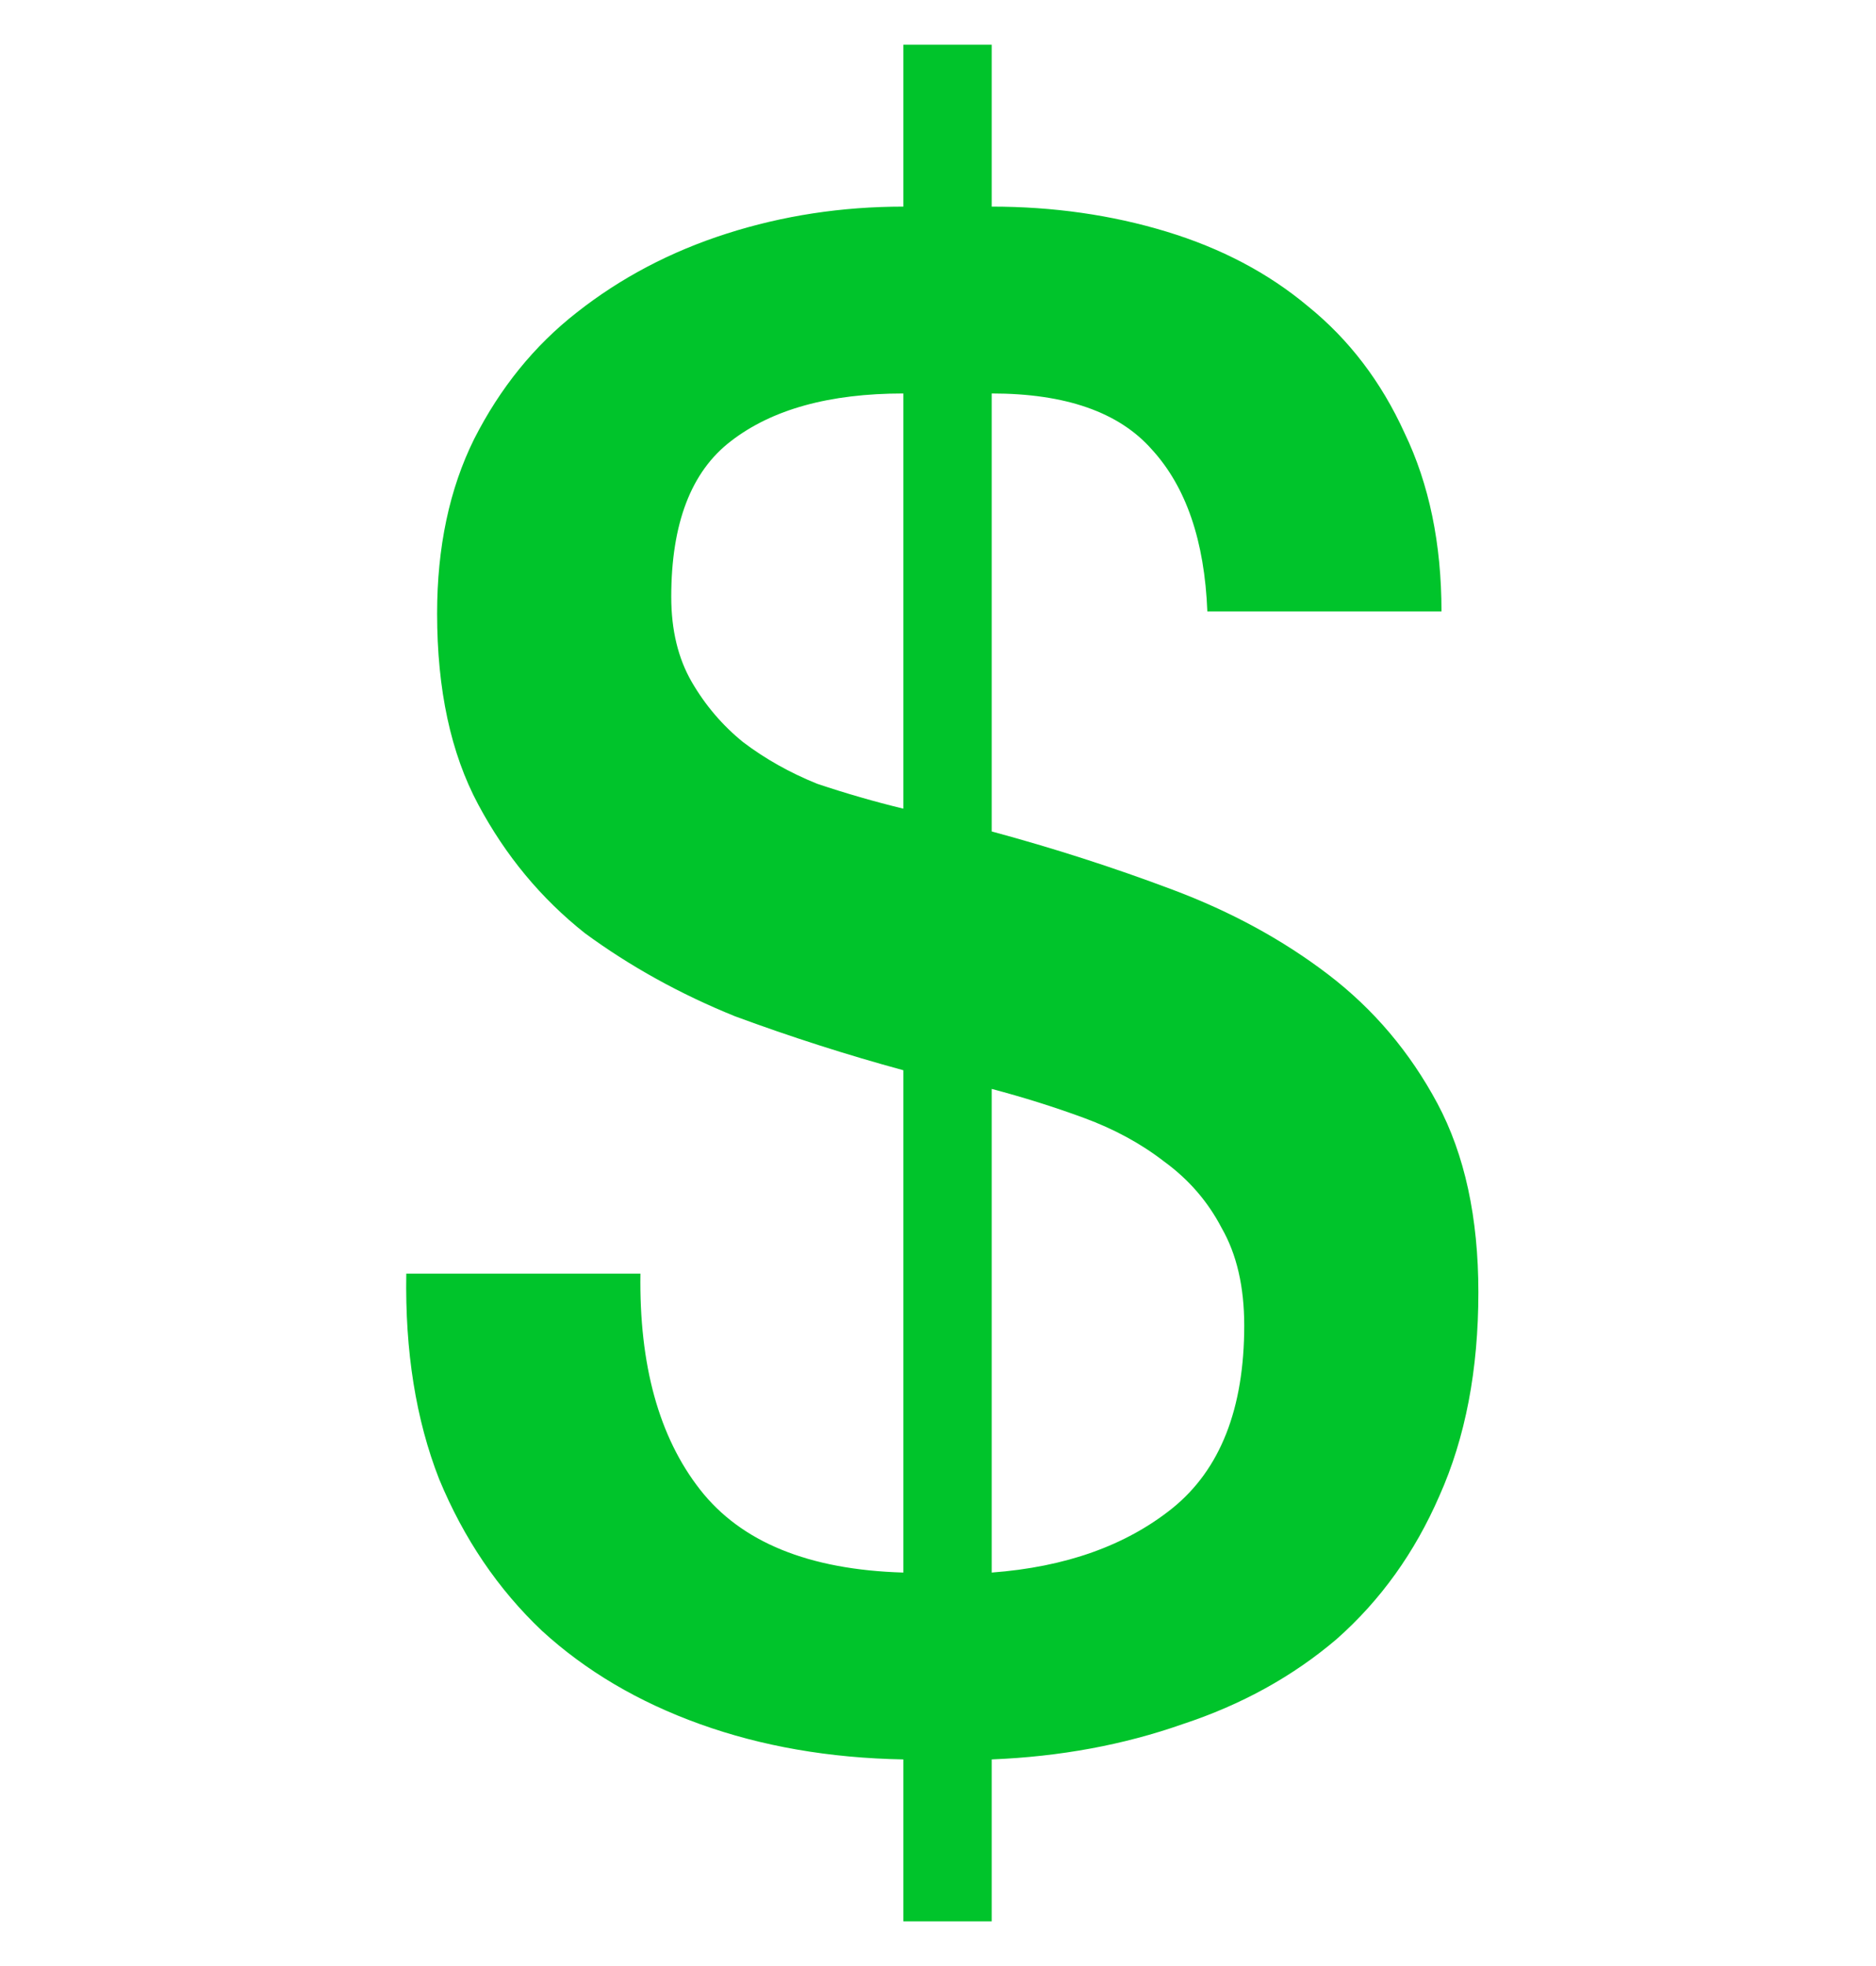 <svg xmlns="http://www.w3.org/2000/svg"  viewBox="0 0 21 22" fill="none">
  <g clip-path="url(#clip0_19428_13109)">
    <path d="M10.112 4.403C9.284 4.403 8.641 4.581 8.181 4.937C7.736 5.278 7.514 5.858 7.514 6.679C7.514 7.051 7.591 7.368 7.744 7.632C7.897 7.895 8.089 8.119 8.319 8.305C8.564 8.491 8.84 8.646 9.146 8.77C9.468 8.878 9.79 8.971 10.112 9.049V4.403ZM7.169 14.252C7.154 15.274 7.376 16.08 7.836 16.668C8.296 17.257 9.054 17.566 10.112 17.597V11.976C9.484 11.805 8.855 11.604 8.227 11.372C7.614 11.124 7.054 10.814 6.548 10.443C6.058 10.055 5.659 9.575 5.353 9.002C5.046 8.429 4.893 7.717 4.893 6.865C4.893 6.122 5.031 5.471 5.307 4.914C5.598 4.341 5.981 3.868 6.456 3.497C6.947 3.11 7.506 2.815 8.135 2.614C8.763 2.413 9.422 2.312 10.112 2.312V0.5H11.101V2.312C11.79 2.312 12.442 2.405 13.055 2.591C13.668 2.777 14.197 3.055 14.641 3.427C15.101 3.799 15.461 4.271 15.722 4.844C15.998 5.417 16.136 6.083 16.136 6.842H13.515C13.484 6.052 13.277 5.448 12.894 5.03C12.526 4.612 11.928 4.403 11.101 4.403V9.304C11.79 9.49 12.465 9.707 13.124 9.955C13.783 10.202 14.365 10.52 14.871 10.907C15.377 11.294 15.783 11.774 16.09 12.347C16.396 12.92 16.549 13.625 16.549 14.461C16.549 15.329 16.404 16.087 16.113 16.738C15.837 17.373 15.454 17.907 14.963 18.341C14.473 18.759 13.898 19.076 13.239 19.293C12.58 19.525 11.867 19.657 11.101 19.688V21.5H10.112V19.688C9.284 19.673 8.526 19.541 7.836 19.293C7.146 19.045 6.556 18.697 6.066 18.248C5.575 17.783 5.192 17.218 4.916 16.552C4.655 15.886 4.533 15.12 4.548 14.252H7.169ZM11.101 17.597C11.928 17.535 12.603 17.295 13.124 16.877C13.66 16.444 13.928 15.762 13.928 14.833C13.928 14.399 13.844 14.035 13.675 13.741C13.522 13.447 13.308 13.199 13.032 12.998C12.771 12.796 12.472 12.634 12.135 12.51C11.798 12.386 11.453 12.278 11.101 12.185V17.597Z" fill="#00C42B"/>
  </g>
  <defs>
    <clipPath id="clip0_19428_13109">
      <rect width="20.784" height="21" fill="white" transform="translate(0 0.5)"/>
    </clipPath>
  </defs>
</svg>